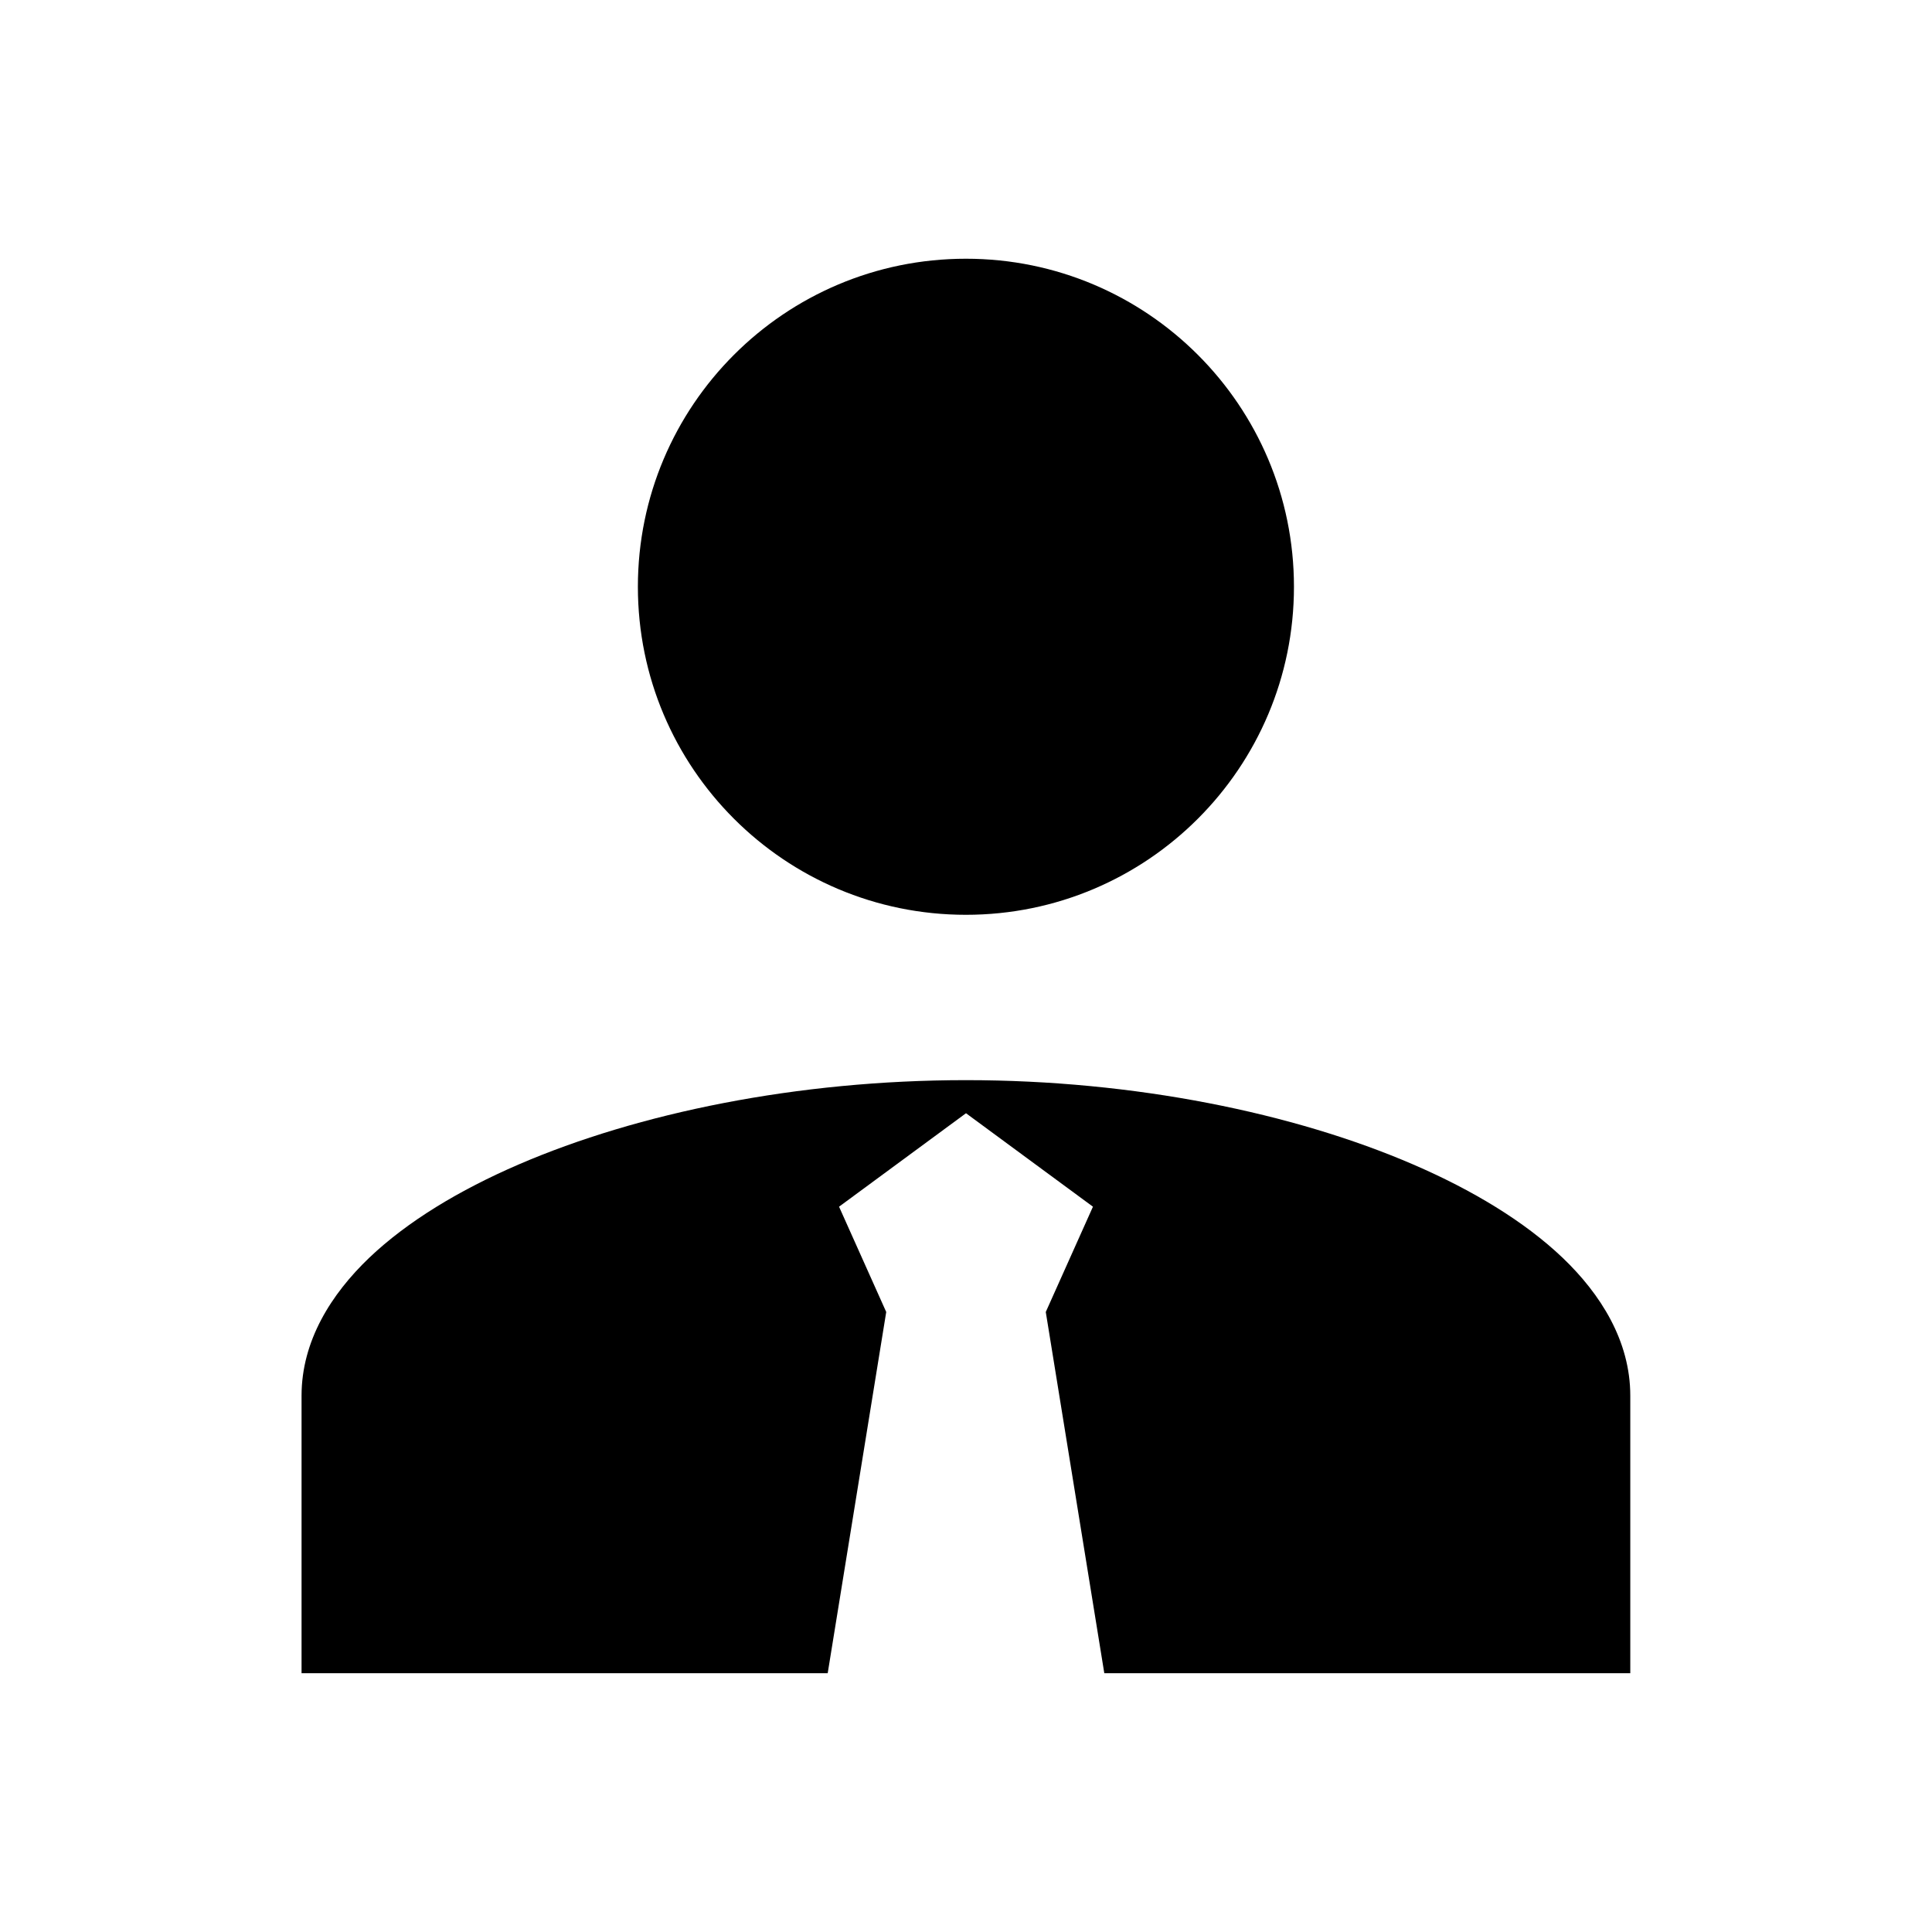 <svg width="24" height="24" viewBox="0 0 24 24" fill="none" xmlns="http://www.w3.org/2000/svg">
<path d="M11.999 3.214C9.748 3.214 7.924 5.039 7.924 7.289C7.924 9.54 9.748 11.364 11.999 11.364C14.249 11.364 16.074 9.54 16.074 7.289C16.074 5.039 14.249 3.214 11.999 3.214Z" fill="black"/>
<path d="M3.746 17.338V20.785H10.282L11.009 16.298L10.423 14.99L12 13.829L13.577 14.99L12.991 16.298L13.718 20.785H20.252V17.338C20.252 16.655 19.881 16.074 19.413 15.626C18.938 15.173 18.291 14.783 17.554 14.465C16.075 13.827 14.096 13.418 11.999 13.418C9.902 13.418 7.923 13.827 6.444 14.465C5.707 14.783 5.06 15.173 4.585 15.626C4.117 16.074 3.746 16.655 3.746 17.338Z" fill="black"/>
</svg>

